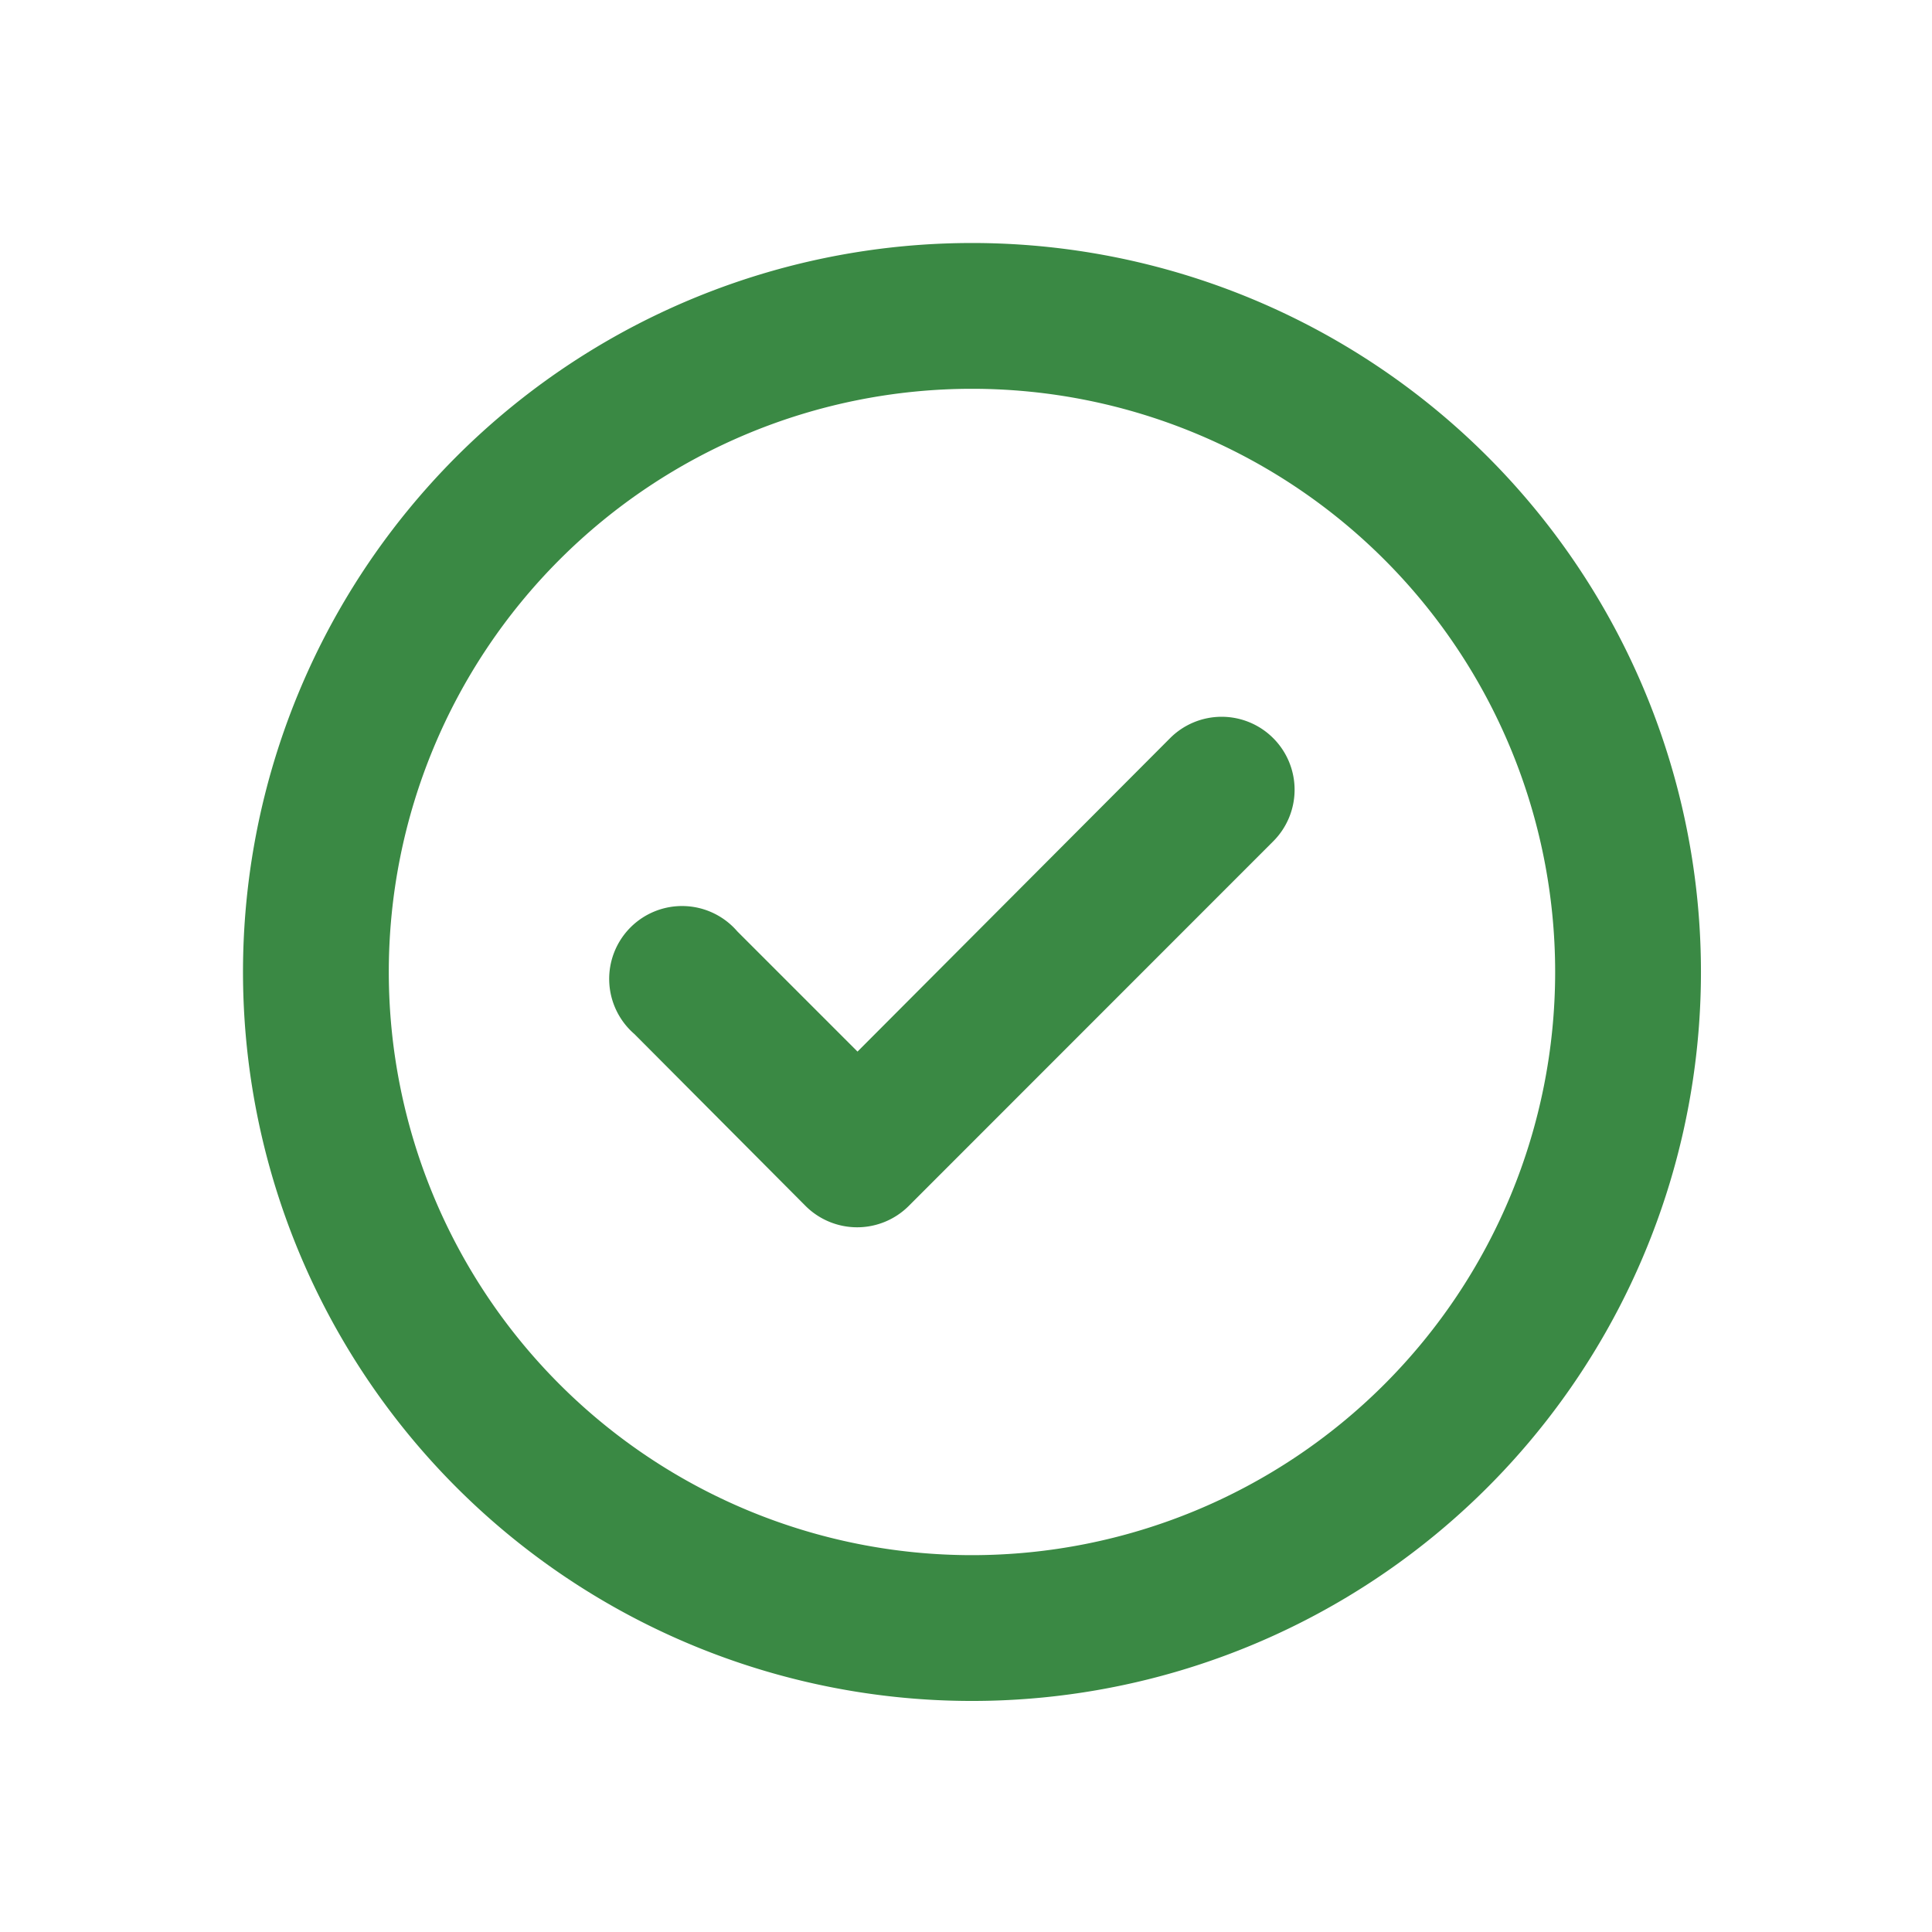 <svg id="Group_20738" data-name="Group 20738" xmlns="http://www.w3.org/2000/svg" width="54" height="54" viewBox="0 0 54 54">
  <rect id="Rectangle_6118" data-name="Rectangle 6118" width="54" height="54" transform="translate(0 0)" fill="#3a8944" opacity="0"/>
  <path id="Path_51926" data-name="Path 51926" d="M28.917,16.835,20.176,25.6l-3.362-3.362a2.037,2.037,0,1,0-2.873,2.873l4.788,4.809a2.041,2.041,0,0,0,2.873,0L31.79,19.728a2.038,2.038,0,0,0,.011-2.882l-.011-.011A2.037,2.037,0,0,0,28.917,16.835ZM23.375,3A20.375,20.375,0,1,0,43.75,23.375,20.374,20.374,0,0,0,23.375,3Zm0,36.675a16.3,16.3,0,1,1,16.3-16.3A16.3,16.3,0,0,1,23.375,39.675Z" transform="translate(3.792 3.792)" fill="#3a8944"/>
</svg>
